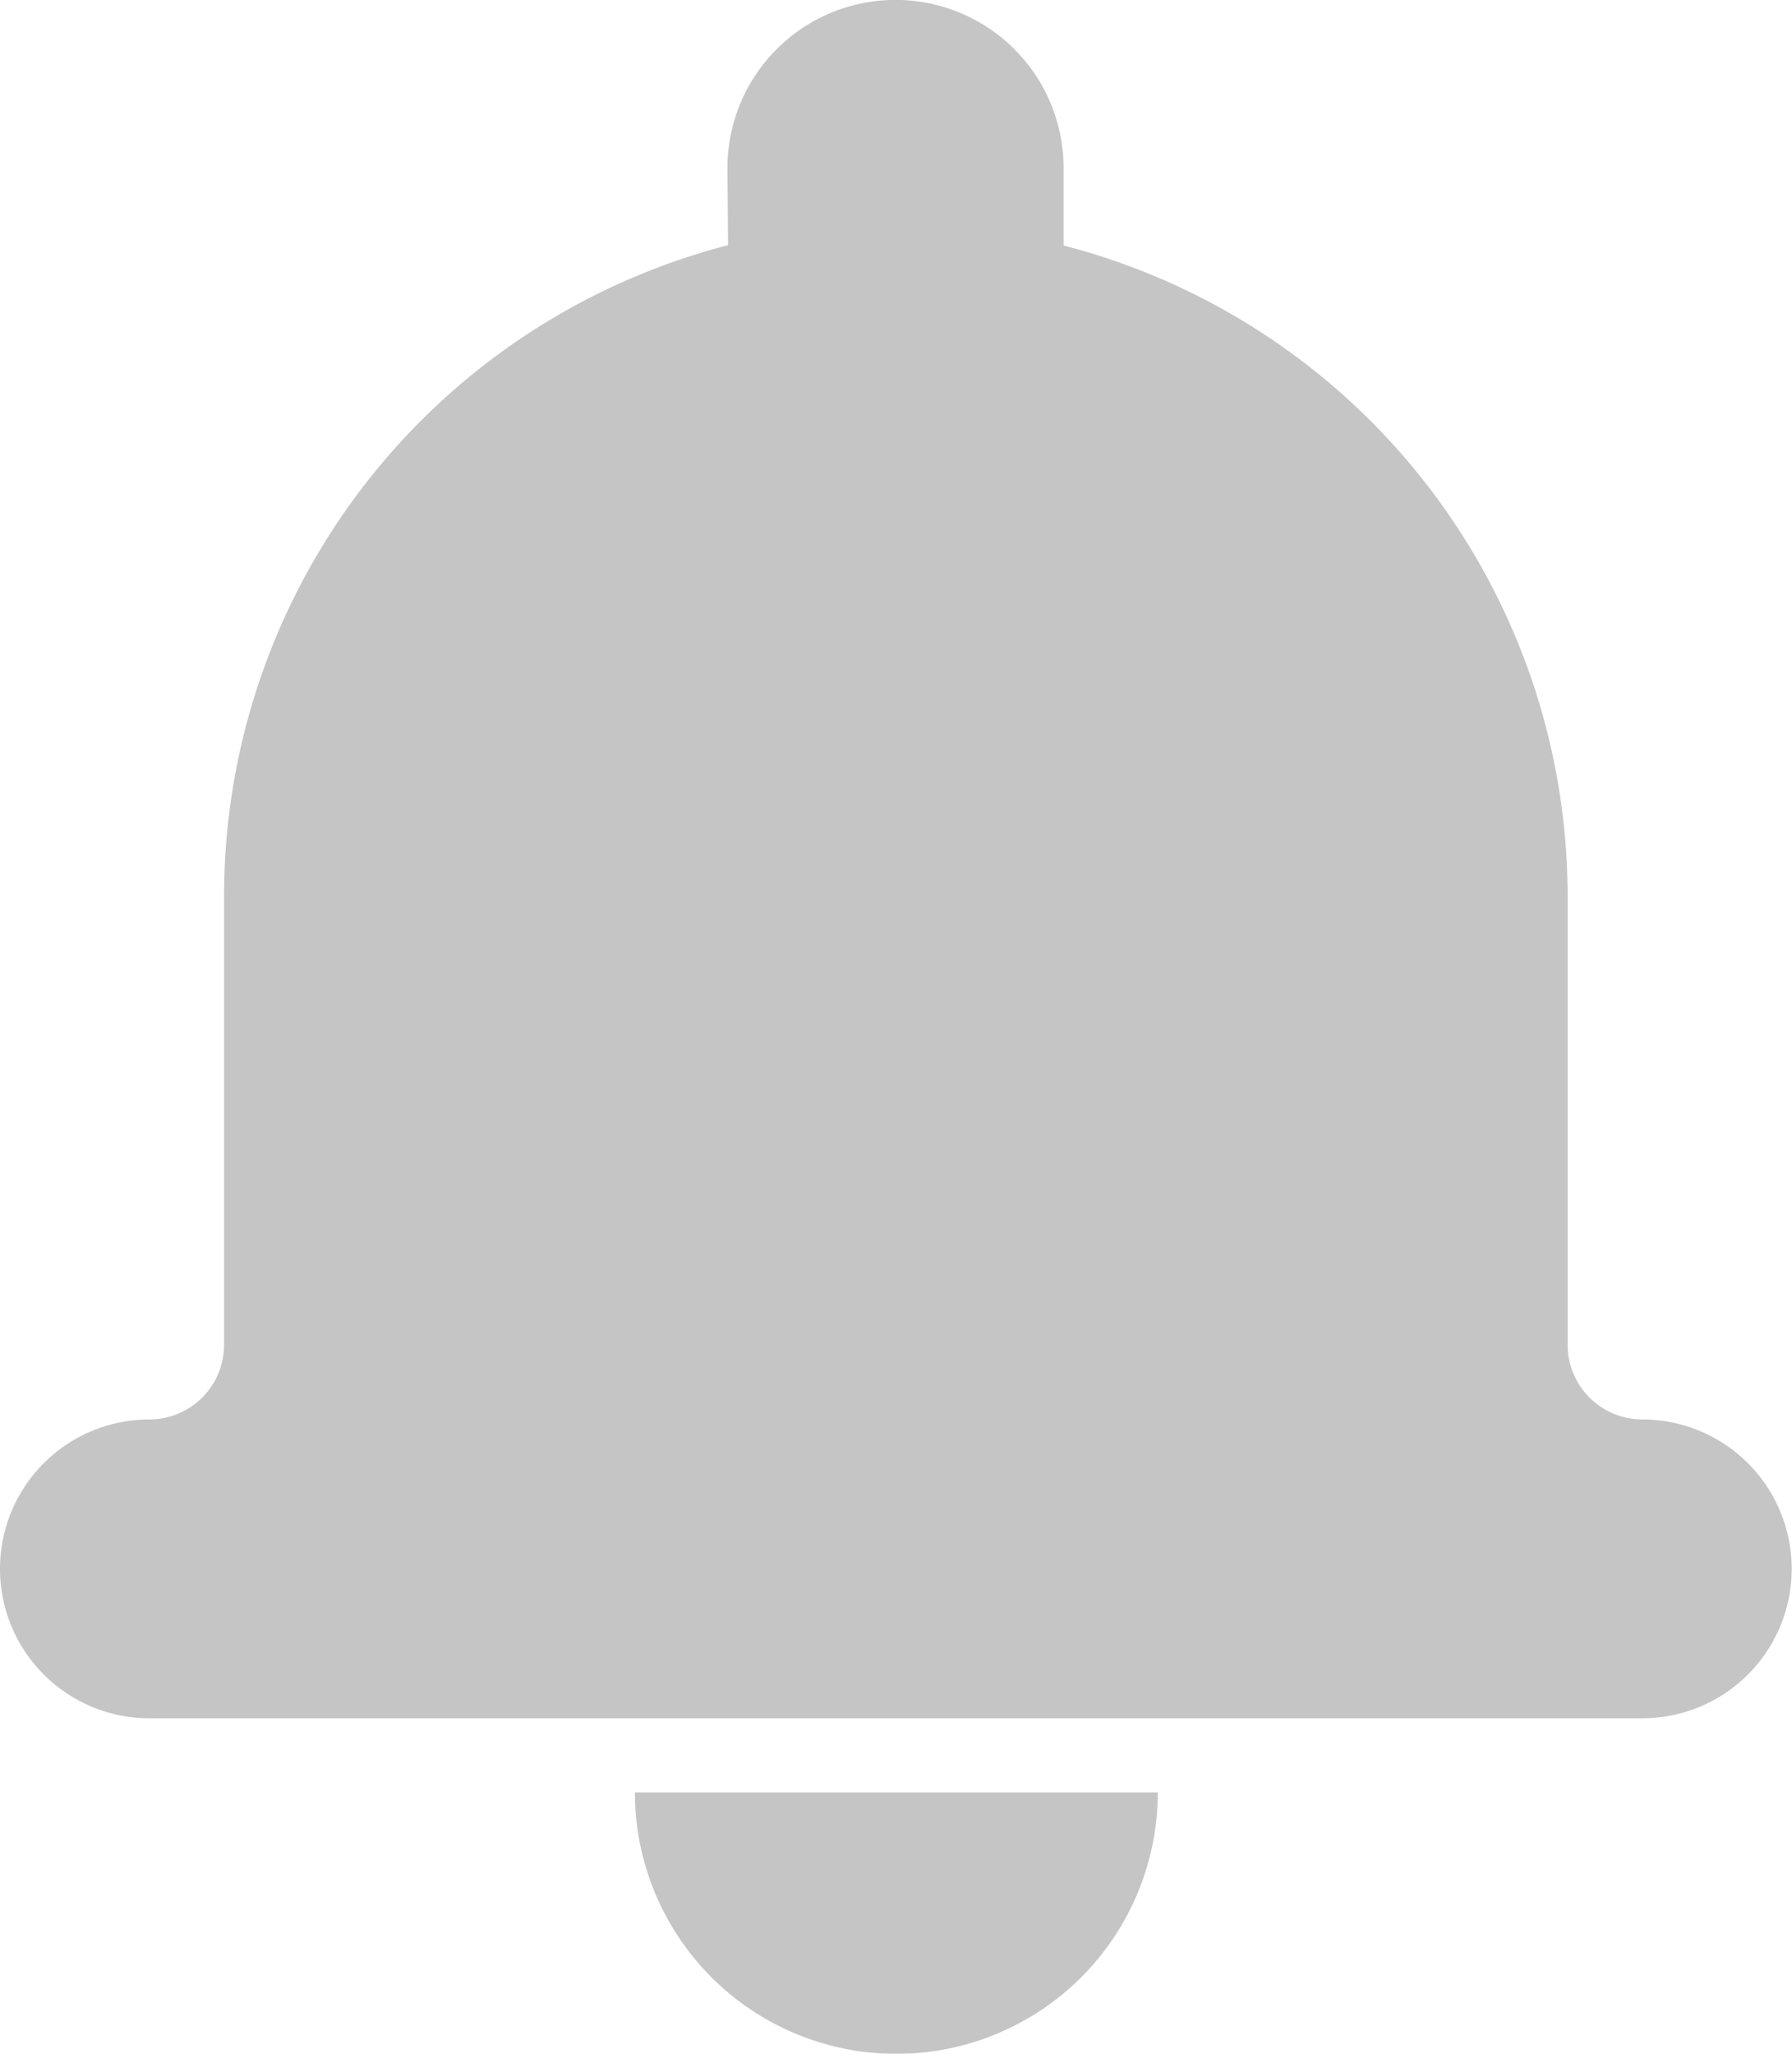 <svg xmlns="http://www.w3.org/2000/svg" width="23.991" height="27.491" viewBox="0 0 23.991 27.491">
  <g id="Group_22" data-name="Group 22" opacity="0.3">
    <g id="Group_21" data-name="Group 21" transform="translate(0)">
      <path id="Path_79" data-name="Path 79" d="M9.747,3.282A9,9,0,0,0,3,12v6a1,1,0,0,1-1,1,2,2,0,1,0,0,4H21.987a2,2,0,1,0,0-4,1,1,0,0,1-1-1V12a9,9,0,0,0-6.748-8.714V2.249a2.248,2.248,0,1,0-4.5,0ZM8.5,23.992h7a3.5,3.5,0,1,1-7,0Z" transform="translate(0)" fill="#3b3b3b" fill-rule="evenodd"/>
    </g>
  </g>
</svg>
